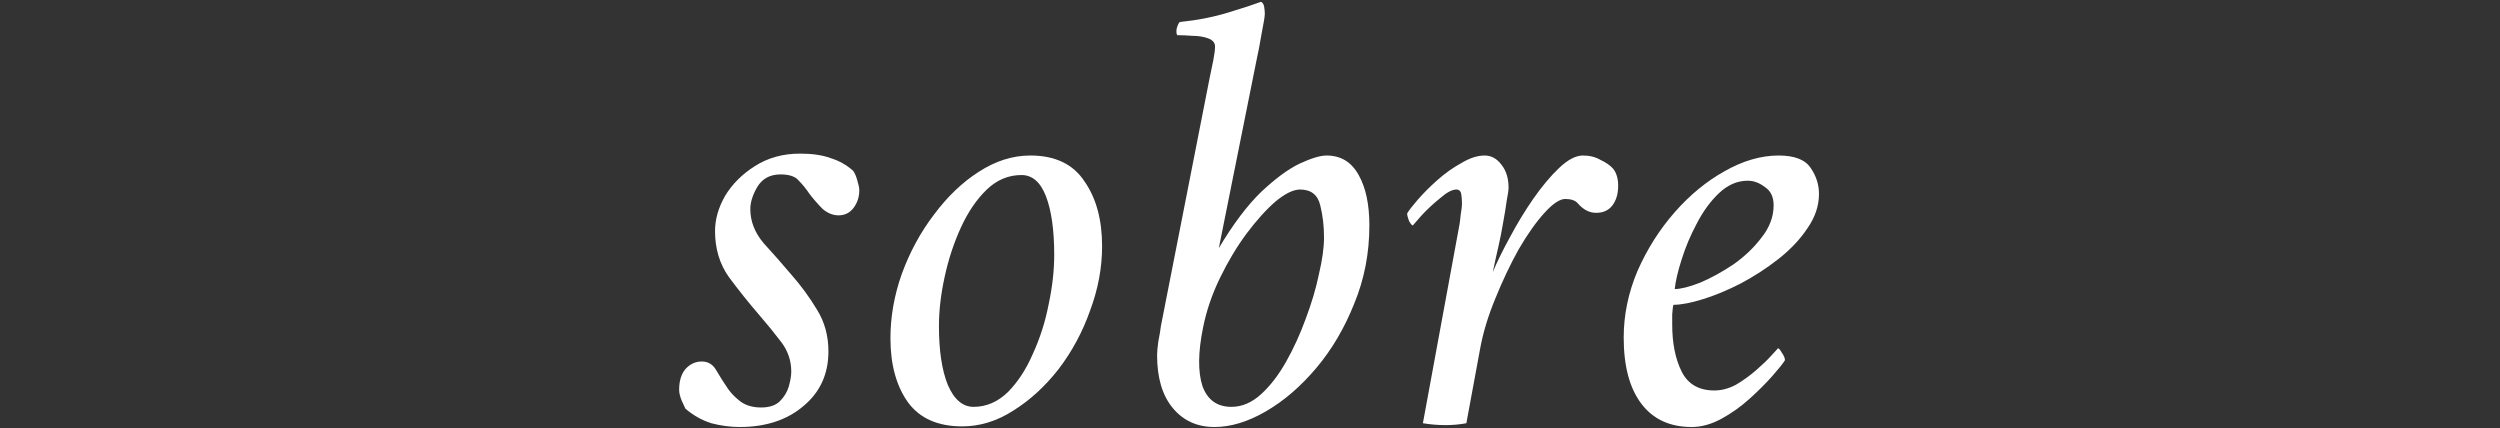 <svg width="508" height="87" viewBox="0 0 508 87" fill="none" xmlns="http://www.w3.org/2000/svg">
<rect x="0" y="0" width="508" height="87" fill="#333333" stroke="none"/>
<path d="M361.424 31.6C364.666 31.6 366.842 32.453 367.952 34.16C369.061 35.781 369.616 37.53 369.616 39.408C369.616 41.797 368.848 44.101 367.312 46.32C365.861 48.538 363.898 50.629 361.424 52.592C359.034 54.469 356.474 56.133 353.744 57.584C351.098 58.949 348.538 60.016 346.064 60.784C343.589 61.552 341.584 61.936 340.048 61.936C339.962 62.106 339.877 62.746 339.792 63.856C339.792 64.88 339.792 65.562 339.792 65.904C339.792 69.744 340.432 72.944 341.712 75.504C342.992 78.064 345.21 79.344 348.368 79.344C349.818 79.344 351.269 78.96 352.72 78.192C354.17 77.338 355.536 76.357 356.816 75.248C358.096 74.138 359.12 73.157 359.888 72.304C360.741 71.365 361.21 70.853 361.296 70.768C361.466 70.768 361.722 71.066 362.064 71.664C362.49 72.261 362.704 72.773 362.704 73.2C362.277 73.882 361.424 74.949 360.144 76.4C358.864 77.85 357.328 79.386 355.536 81.008C353.744 82.629 351.824 83.994 349.776 85.104C347.728 86.213 345.722 86.768 343.76 86.768C339.322 86.768 335.909 85.189 333.52 82.032C331.13 78.874 329.936 74.394 329.936 68.592C329.936 63.984 330.874 59.461 332.752 55.024C334.714 50.586 337.232 46.618 340.304 43.12C343.376 39.621 346.746 36.848 350.416 34.8C354.17 32.666 357.84 31.6 361.424 31.6ZM340.304 58.736C341.498 58.736 343.205 58.309 345.424 57.456C347.642 56.517 349.904 55.28 352.208 53.744C354.512 52.122 356.432 50.288 357.968 48.24C359.589 46.192 360.4 44.016 360.4 41.712C360.4 40.005 359.802 38.768 358.608 38C357.498 37.146 356.346 36.72 355.152 36.72C353.018 36.72 351.056 37.573 349.264 39.28C347.557 40.901 346.064 42.949 344.784 45.424C343.504 47.813 342.48 50.245 341.712 52.72C340.944 55.109 340.474 57.114 340.304 58.736Z" fill="white"/>
<path d="M321.644 31.6C323.009 31.6 324.204 31.898 325.228 32.496C326.337 33.008 327.19 33.605 327.788 34.288C328.47 35.141 328.812 36.293 328.812 37.744C328.812 39.365 328.428 40.688 327.66 41.712C326.892 42.736 325.782 43.248 324.332 43.248C322.966 43.248 321.729 42.608 320.62 41.328C320.108 40.73 319.254 40.432 318.06 40.432C316.95 40.432 315.542 41.37 313.836 43.248C312.129 45.125 310.38 47.6 308.588 50.672C306.881 53.744 305.302 57.072 303.852 60.656C302.401 64.154 301.377 67.525 300.78 70.768L297.964 86C296.598 86.256 295.19 86.384 293.74 86.384C292.204 86.384 290.668 86.256 289.132 86L296.556 45.68C296.641 45.253 296.726 44.57 296.812 43.632C296.982 42.608 297.068 41.925 297.068 41.584C297.068 41.498 297.068 41.413 297.068 41.328C297.068 40.73 297.025 40.133 296.94 39.536C296.854 38.853 296.513 38.512 295.916 38.512C295.062 38.512 293.953 39.109 292.588 40.304C291.222 41.413 289.985 42.565 288.876 43.76C287.852 44.954 287.254 45.637 287.084 45.808C286.913 45.808 286.657 45.509 286.316 44.912C286.06 44.229 285.932 43.717 285.932 43.376C286.273 42.778 286.998 41.84 288.108 40.56C289.217 39.28 290.54 37.957 292.076 36.592C293.612 35.226 295.233 34.074 296.94 33.136C298.646 32.112 300.225 31.6 301.676 31.6C303.041 31.6 304.193 32.24 305.132 33.52C306.07 34.714 306.54 36.25 306.54 38.128C306.54 38.64 306.412 39.536 306.156 40.816C305.985 42.096 305.772 43.418 305.516 44.784C305.174 46.832 304.833 48.581 304.492 50.032C304.15 51.482 303.766 53.232 303.34 55.28C304.193 53.232 305.345 50.885 306.796 48.24C308.246 45.509 309.825 42.906 311.532 40.432C313.324 37.872 315.073 35.781 316.78 34.16C318.572 32.453 320.193 31.6 321.644 31.6Z" fill="white"/>
<path d="M247.665 50.416C250.566 45.552 253.425 41.755 256.241 39.024C259.142 36.294 261.745 34.373 264.049 33.264C266.438 32.155 268.273 31.6 269.553 31.6C272.454 31.6 274.63 32.923 276.081 35.568C277.532 38.128 278.257 41.541 278.257 45.808C278.257 51.44 277.233 56.731 275.185 61.68C273.222 66.629 270.662 70.981 267.505 74.736C264.348 78.491 260.934 81.435 257.265 83.568C253.596 85.701 250.097 86.768 246.769 86.768C243.27 86.768 240.454 85.488 238.321 82.928C236.188 80.368 235.121 76.784 235.121 72.176C235.121 71.493 235.206 70.555 235.377 69.36C235.633 68.08 235.804 67.056 235.889 66.288L245.745 16.112C246.001 14.918 246.257 13.68 246.513 12.4C246.769 11.12 246.897 10.139 246.897 9.456C246.897 8.688 246.428 8.133 245.489 7.792C244.55 7.451 243.484 7.28 242.289 7.28C241.18 7.195 240.241 7.152 239.473 7.152C239.388 7.152 239.302 7.152 239.217 7.152C239.046 6.896 239.004 6.47 239.089 5.872C239.26 5.189 239.473 4.72 239.729 4.464C243.228 4.123 246.513 3.483 249.585 2.544C252.657 1.605 254.876 0.88 256.241 0.368C256.582 0.539 256.796 0.88 256.881 1.392C256.966 1.904 257.009 2.373 257.009 2.8C257.009 3.312 256.796 4.635 256.369 6.768C256.028 8.816 255.686 10.608 255.345 12.144L247.665 50.416ZM264.177 38.512C262.812 38.512 261.148 39.323 259.185 40.944C257.308 42.566 255.345 44.742 253.297 47.472C251.334 50.117 249.542 53.104 247.921 56.432C246.3 59.76 245.148 63.131 244.465 66.544C243.441 71.579 243.398 75.547 244.337 78.448C245.361 81.264 247.324 82.672 250.225 82.672C252.358 82.672 254.364 81.819 256.241 80.112C258.118 78.406 259.825 76.187 261.361 73.456C262.897 70.725 264.22 67.824 265.329 64.752C266.524 61.595 267.42 58.566 268.017 55.664C268.7 52.763 269.041 50.288 269.041 48.24C269.041 45.936 268.785 43.76 268.273 41.712C267.761 39.579 266.396 38.512 264.177 38.512Z" fill="white"/>
<path d="M209.354 31.6C214.388 31.6 218.058 33.349 220.362 36.848C222.751 40.261 223.946 44.656 223.946 50.032C223.946 54.384 223.135 58.736 221.514 63.088C219.978 67.44 217.844 71.408 215.114 74.992C212.383 78.49 209.311 81.306 205.897 83.44C202.569 85.573 199.114 86.64 195.53 86.64C190.58 86.64 186.911 85.018 184.521 81.776C182.132 78.448 180.938 74.096 180.938 68.72C180.938 64.368 181.706 60.016 183.242 55.664C184.863 51.226 187.039 47.216 189.77 43.632C192.5 39.962 195.529 37.061 198.857 34.928C202.271 32.709 205.77 31.6 209.354 31.6ZM207.562 35.568C204.916 35.568 202.569 36.549 200.521 38.512C198.473 40.474 196.724 43.034 195.273 46.192C193.823 49.349 192.713 52.72 191.945 56.304C191.177 59.802 190.793 63.13 190.793 66.288C190.793 71.237 191.391 75.205 192.586 78.192C193.866 81.178 195.615 82.672 197.833 82.672C200.394 82.672 202.697 81.69 204.745 79.728C206.793 77.68 208.5 75.077 209.866 71.92C211.316 68.762 212.383 65.434 213.066 61.936C213.834 58.352 214.217 54.981 214.217 51.824C214.217 46.789 213.663 42.821 212.553 39.92C211.444 37.018 209.78 35.568 207.562 35.568Z" fill="white"/>
<path d="M162.576 31.216C165.051 31.216 167.099 31.515 168.72 32.112C170.427 32.624 171.963 33.477 173.328 34.672C173.669 35.099 173.968 35.781 174.224 36.72C174.48 37.573 174.608 38.213 174.608 38.64C174.608 40.005 174.224 41.2 173.456 42.224C172.688 43.248 171.664 43.76 170.384 43.76C169.275 43.76 168.208 43.333 167.184 42.48C166.245 41.541 165.349 40.517 164.496 39.408C163.813 38.384 163.088 37.488 162.32 36.72C161.637 35.867 160.4 35.44 158.608 35.44C156.475 35.44 154.896 36.293 153.872 38C152.933 39.621 152.464 41.114 152.464 42.48C152.464 44.955 153.36 47.258 155.152 49.392C157.029 51.44 158.907 53.573 160.784 55.792C162.747 58.011 164.496 60.4 166.032 62.96C167.568 65.434 168.336 68.251 168.336 71.408C168.336 76.016 166.629 79.728 163.216 82.544C159.888 85.36 155.579 86.768 150.288 86.768C148.411 86.768 146.491 86.512 144.528 86C142.651 85.403 140.901 84.421 139.28 83.056C139.109 82.715 138.853 82.16 138.512 81.392C138.171 80.538 138 79.813 138 79.216C138 77.424 138.427 76.016 139.28 74.992C140.219 73.968 141.328 73.456 142.608 73.456C143.888 73.456 144.869 74.053 145.552 75.248C146.235 76.442 147.045 77.722 147.984 79.088C148.667 80.026 149.52 80.88 150.544 81.648C151.653 82.416 153.019 82.8 154.64 82.8C156.347 82.8 157.627 82.373 158.48 81.52C159.333 80.666 159.931 79.685 160.272 78.576C160.613 77.381 160.784 76.357 160.784 75.504C160.784 73.285 160.101 71.28 158.736 69.488C157.371 67.696 155.877 65.861 154.256 63.984C152.123 61.509 150.075 58.949 148.112 56.304C146.235 53.658 145.296 50.544 145.296 46.96C145.296 44.571 145.979 42.181 147.344 39.792C148.795 37.403 150.8 35.397 153.36 33.776C156.005 32.069 159.077 31.216 162.576 31.216Z" fill="white"/>
</svg>

